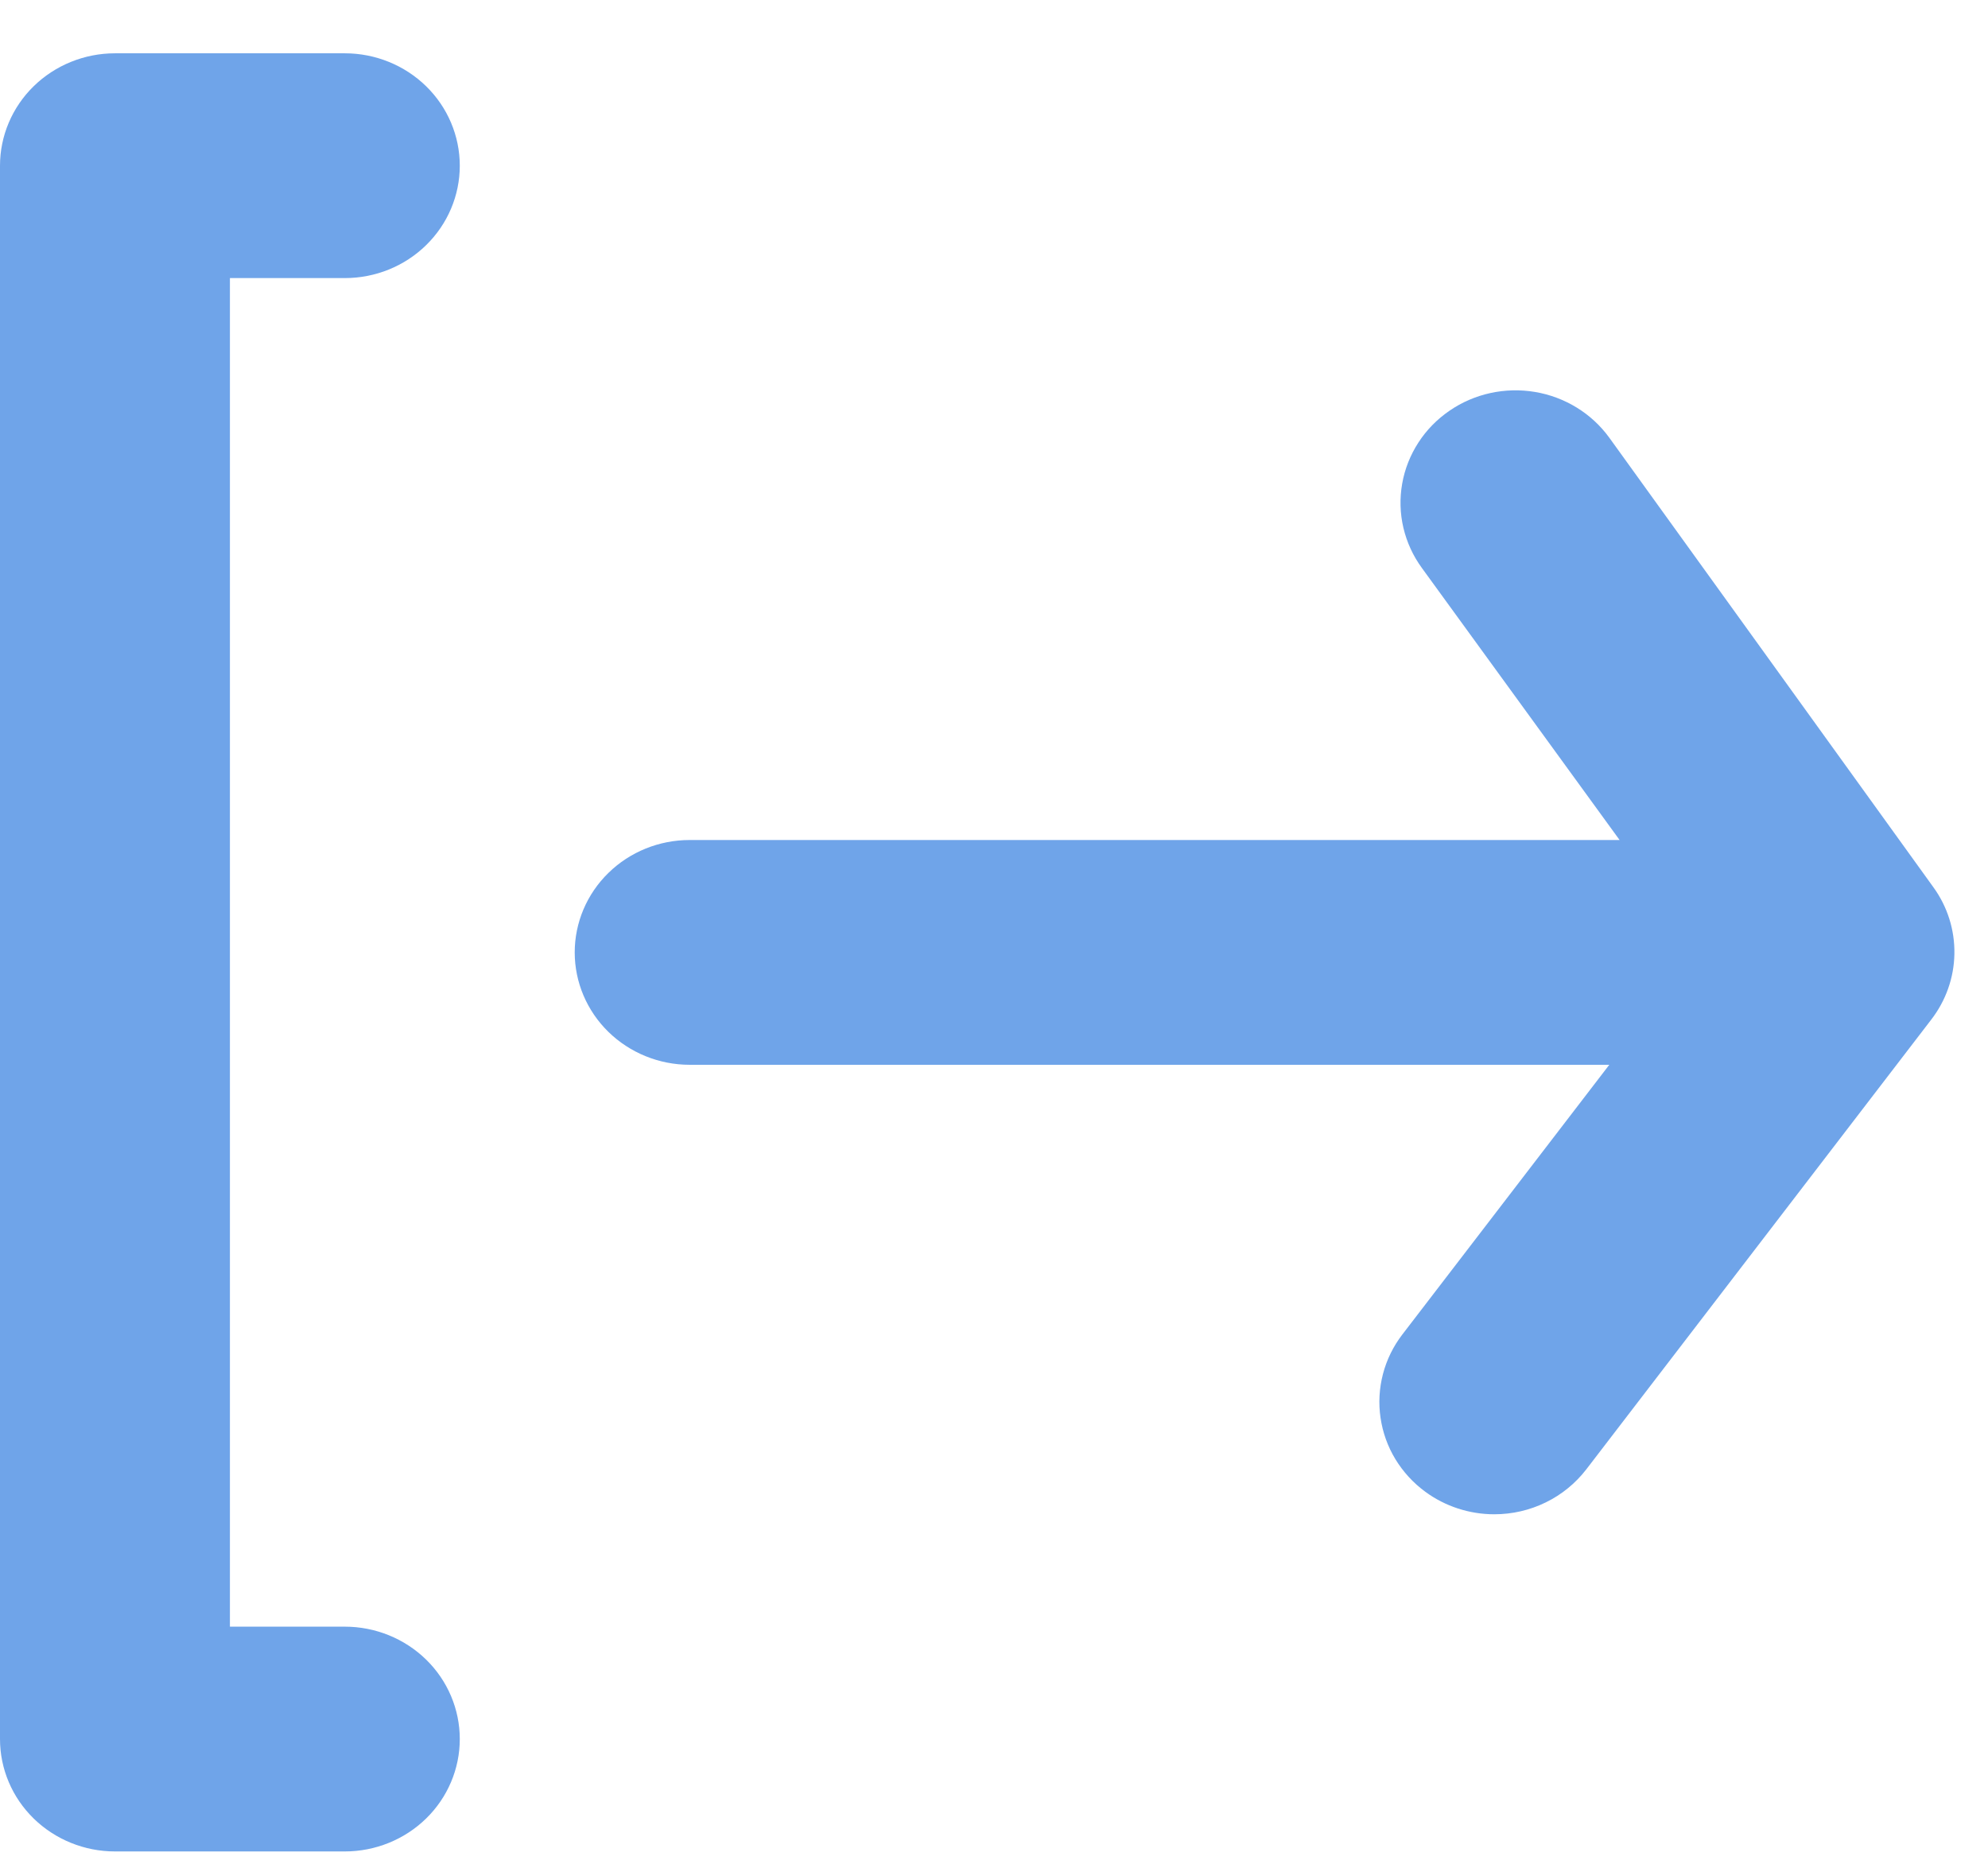 <svg width="32" height="30" viewBox="0 0 32 30" fill="none" xmlns="http://www.w3.org/2000/svg">
<path d="M5.551 4.476C6.041 4.476 6.512 4.286 6.859 3.946C7.206 3.607 7.401 3.147 7.401 2.667C7.401 2.188 7.206 1.727 6.859 1.388C6.512 1.049 6.041 0.858 5.551 0.858H1.85C1.36 0.858 0.889 1.049 0.542 1.388C0.195 1.727 0 2.188 0 2.667V27.992C0 28.472 0.195 28.932 0.542 29.271C0.889 29.61 1.36 29.801 1.85 29.801H5.551C6.041 29.801 6.512 29.61 6.859 29.271C7.206 28.932 7.401 28.472 7.401 27.992C7.401 27.512 7.206 27.052 6.859 26.713C6.512 26.374 6.041 26.183 5.551 26.183H3.701V4.476H5.551ZM31.121 14.281L25.904 7.045C25.621 6.655 25.191 6.39 24.709 6.309C24.227 6.228 23.732 6.336 23.332 6.611C23.132 6.748 22.961 6.922 22.831 7.124C22.7 7.326 22.611 7.551 22.57 7.787C22.529 8.022 22.535 8.263 22.59 8.496C22.645 8.729 22.746 8.949 22.888 9.143L26.07 13.521H11.101C10.611 13.521 10.14 13.711 9.793 14.051C9.446 14.39 9.251 14.85 9.251 15.33C9.251 15.809 9.446 16.27 9.793 16.609C10.14 16.948 10.611 17.139 11.101 17.139H25.904L22.573 21.48C22.427 21.67 22.321 21.886 22.261 22.116C22.201 22.347 22.187 22.586 22.222 22.821C22.256 23.056 22.337 23.283 22.461 23.487C22.585 23.691 22.749 23.87 22.943 24.012C23.263 24.247 23.653 24.374 24.053 24.374C24.34 24.374 24.624 24.309 24.881 24.183C25.138 24.058 25.361 23.875 25.534 23.651L31.084 16.415C31.321 16.109 31.453 15.737 31.459 15.354C31.466 14.97 31.348 14.594 31.121 14.281Z" fill="#6FA4E9"/>
</svg>
